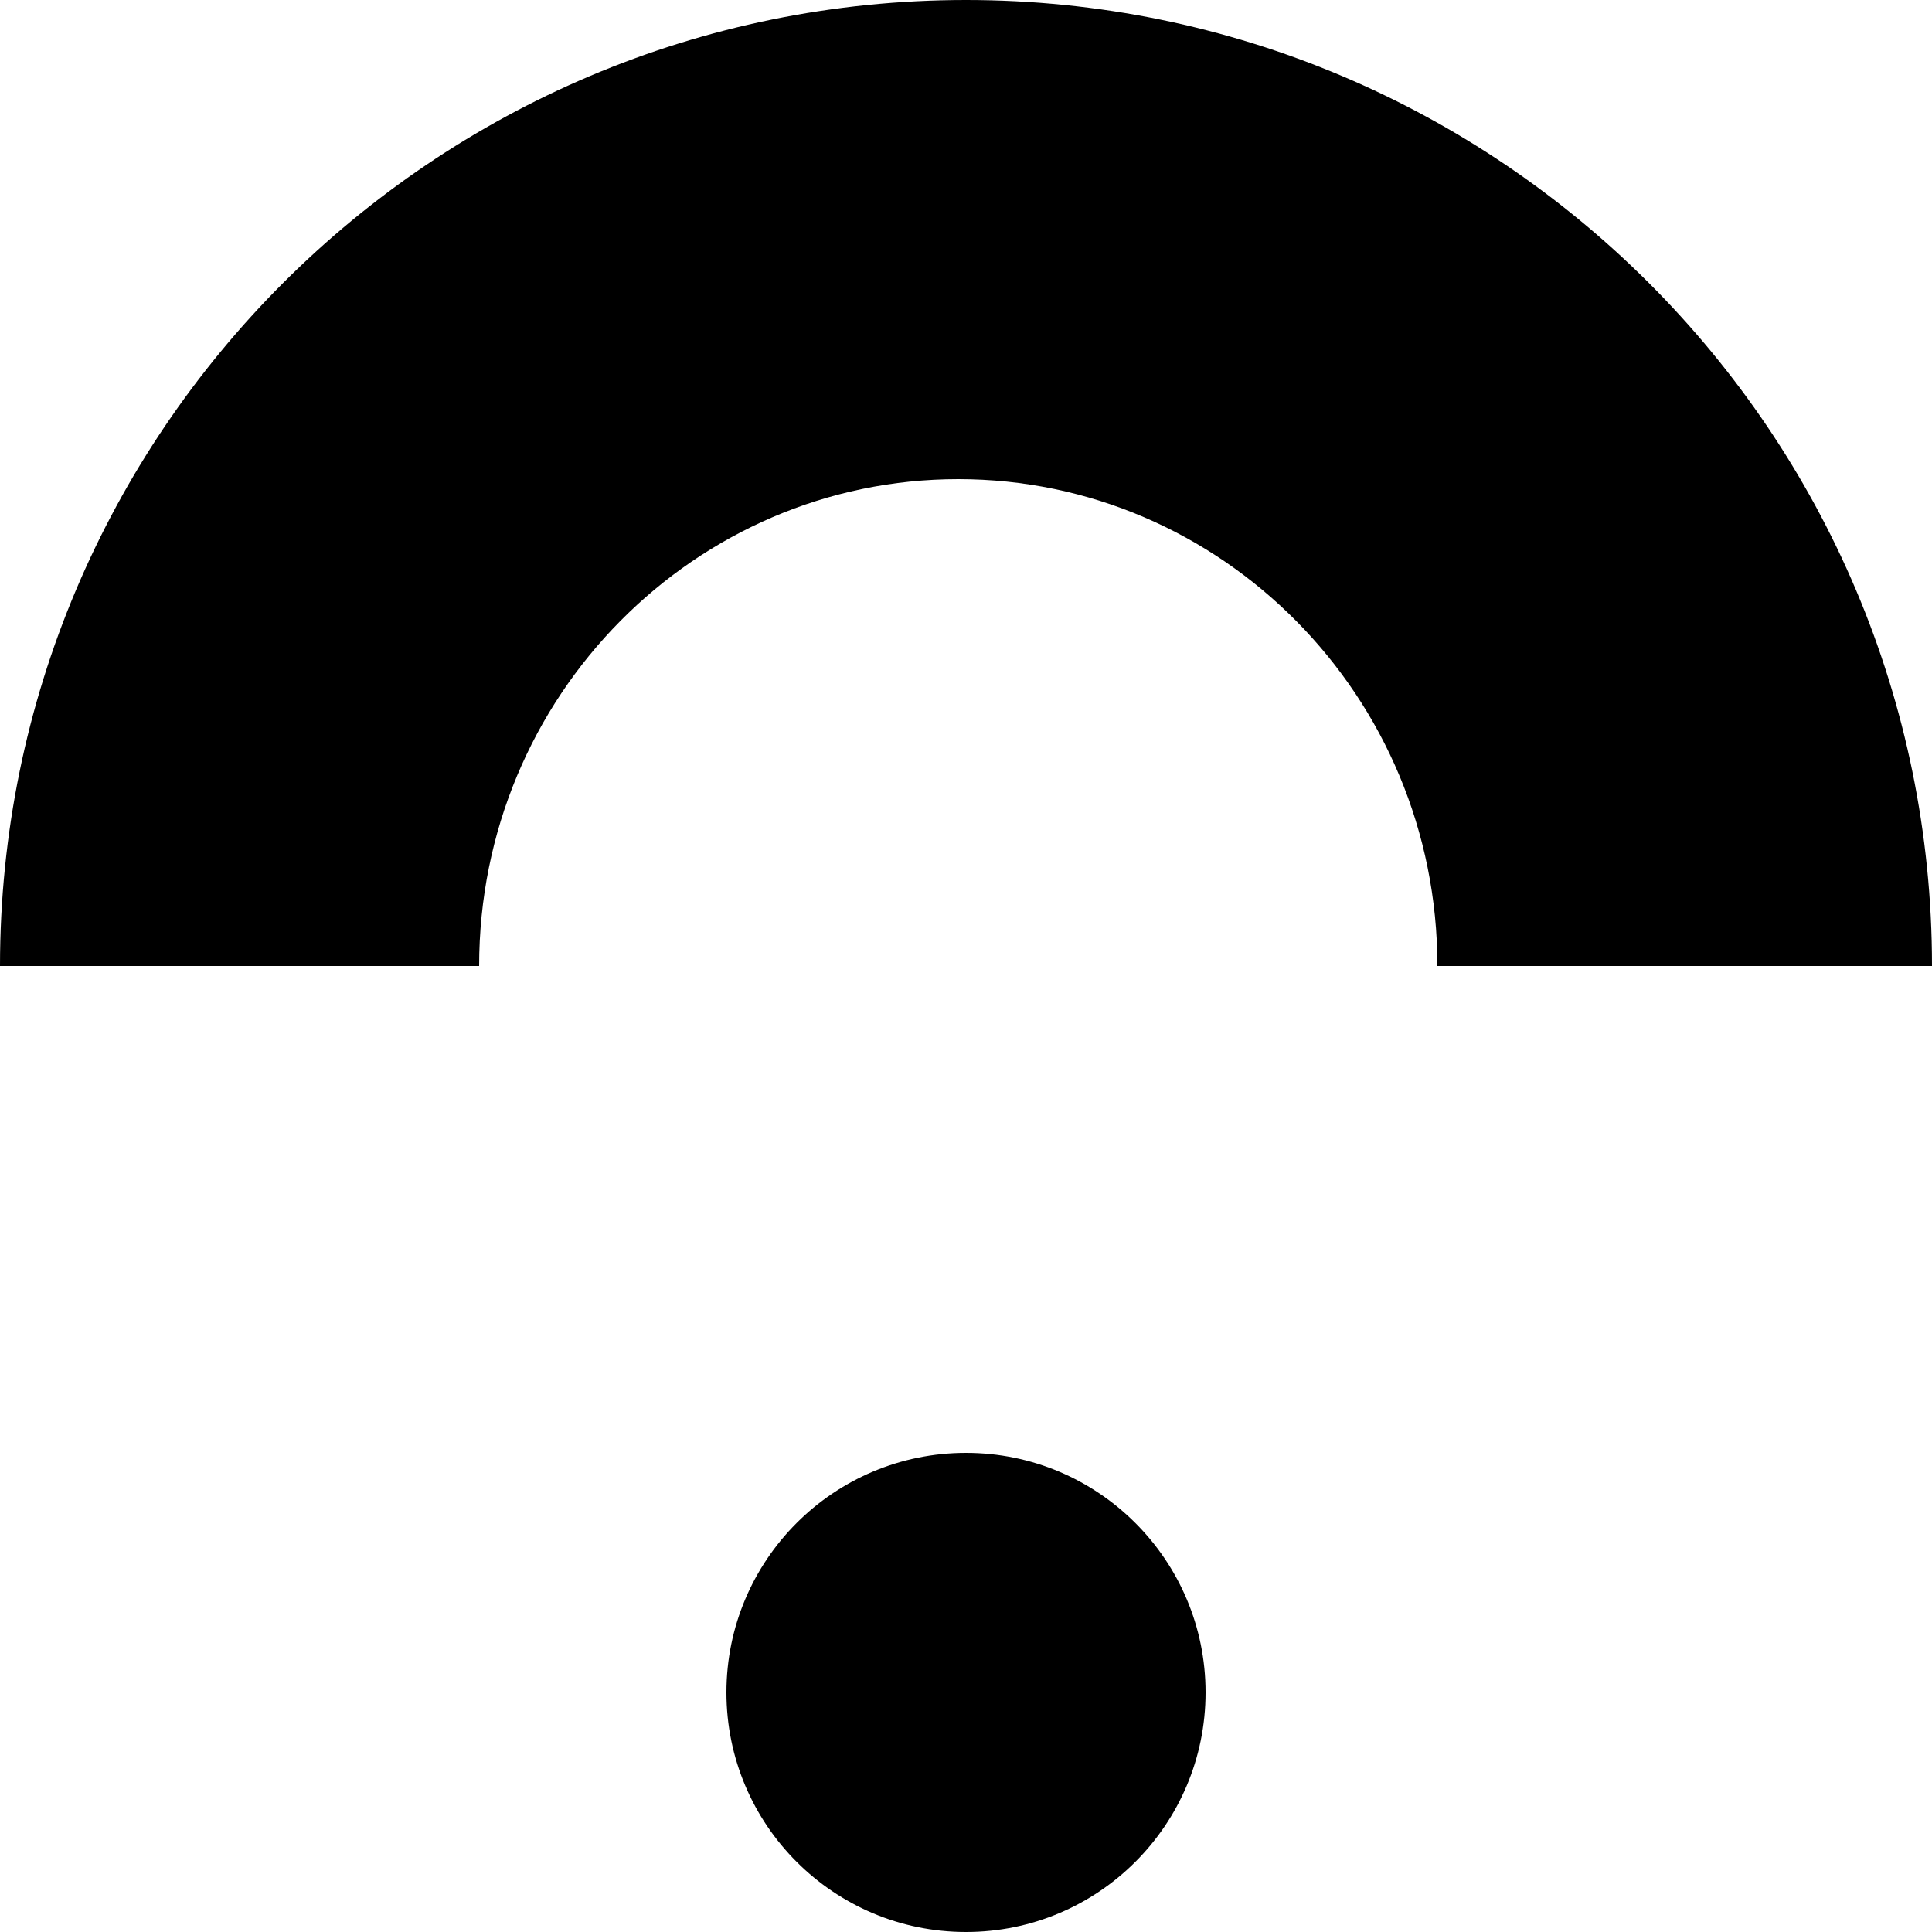 <?xml version="1.0" encoding="utf-8"?>
<!-- Generator: Adobe Illustrator 25.1.0, SVG Export Plug-In . SVG Version: 6.00 Build 0)  -->
<svg version="1.1" id="Layer_1" xmlns="http://www.w3.org/2000/svg" xmlns:xlink="http://www.w3.org/1999/xlink" x="0px" y="0px"
	 viewBox="0 0 25 25" style="enable-background:new 0 0 25 25;" xml:space="preserve">
<g id="XMLID_34_">
	<path id="XMLID_36_" class="st0" d="M6.2,12.5c0-3.5,2.8-6.3,6.2-6.3s6.2,2.8,6.2,6.3H25C25,5.6,19.4,0,12.5,0S0,5.6,0,12.5H6.2z"
		/>
	<circle id="XMLID_35_" class="st0" cx="12.5" cy="21.9" r="3.1"/>
</g>
</svg>
